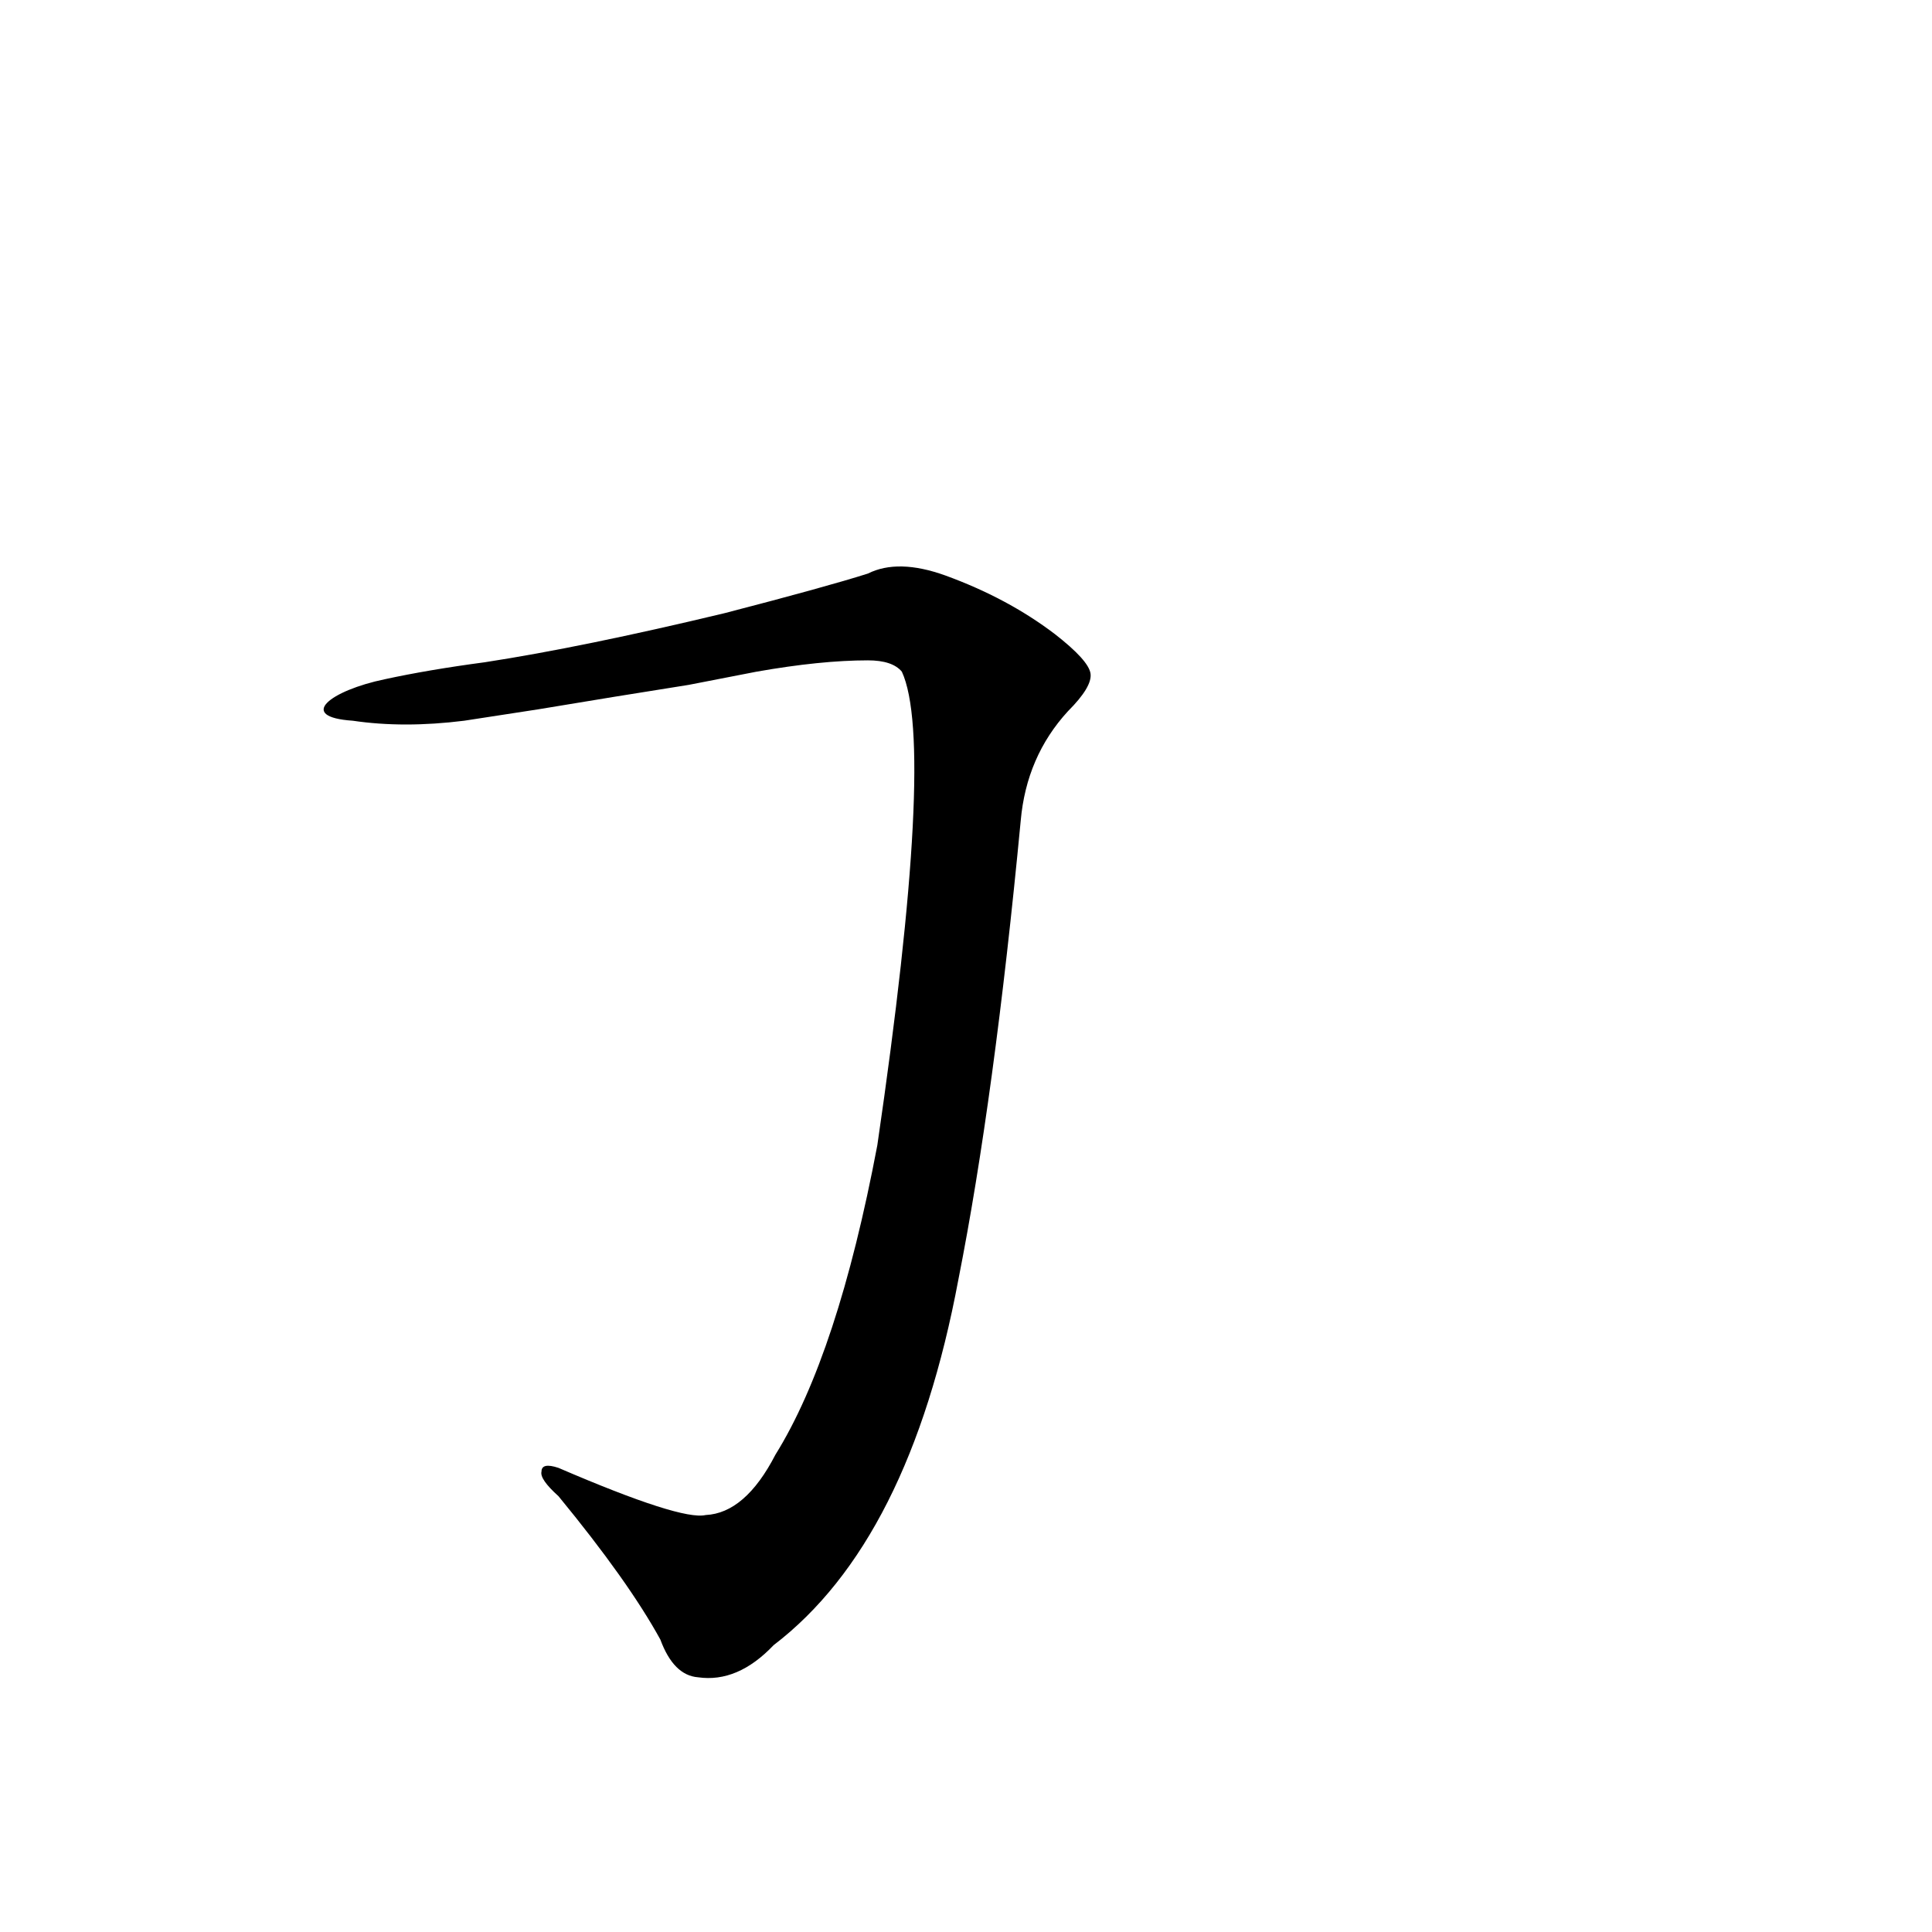 <?xml version='1.0' encoding='utf-8'?>
<svg xmlns="http://www.w3.org/2000/svg" version="1.1" viewBox="0 0 1024 1024"><g transform="scale(1, -1) translate(0, -900)"><path d="M 401 544 Q 435 550 460 550 Q 473 550 478 544 Q 496 505 465 293 Q 444 182 411 129 Q 395 98 374 97 Q 361 94 296 122 Q 287 125 287 120 Q 286 116 296 107 Q 333 62 350 31 Q 357 12 370 11 Q 391 8 410 28 Q 482 83 508 222 Q 527 318 541 465 Q 544 499 566 523 Q 579 536 578 543 Q 577 550 559 564 Q 534 583 501 595 Q 476 604 460 596 Q 438 589 384 575 Q 309 557 257 549 Q 227 545 204 540 C 175 534 157 520 187 518 Q 214 514 246 518 L 285 524 Q 327 531 365 537 L 401 544 Z" fill="black" /></g></svg>
